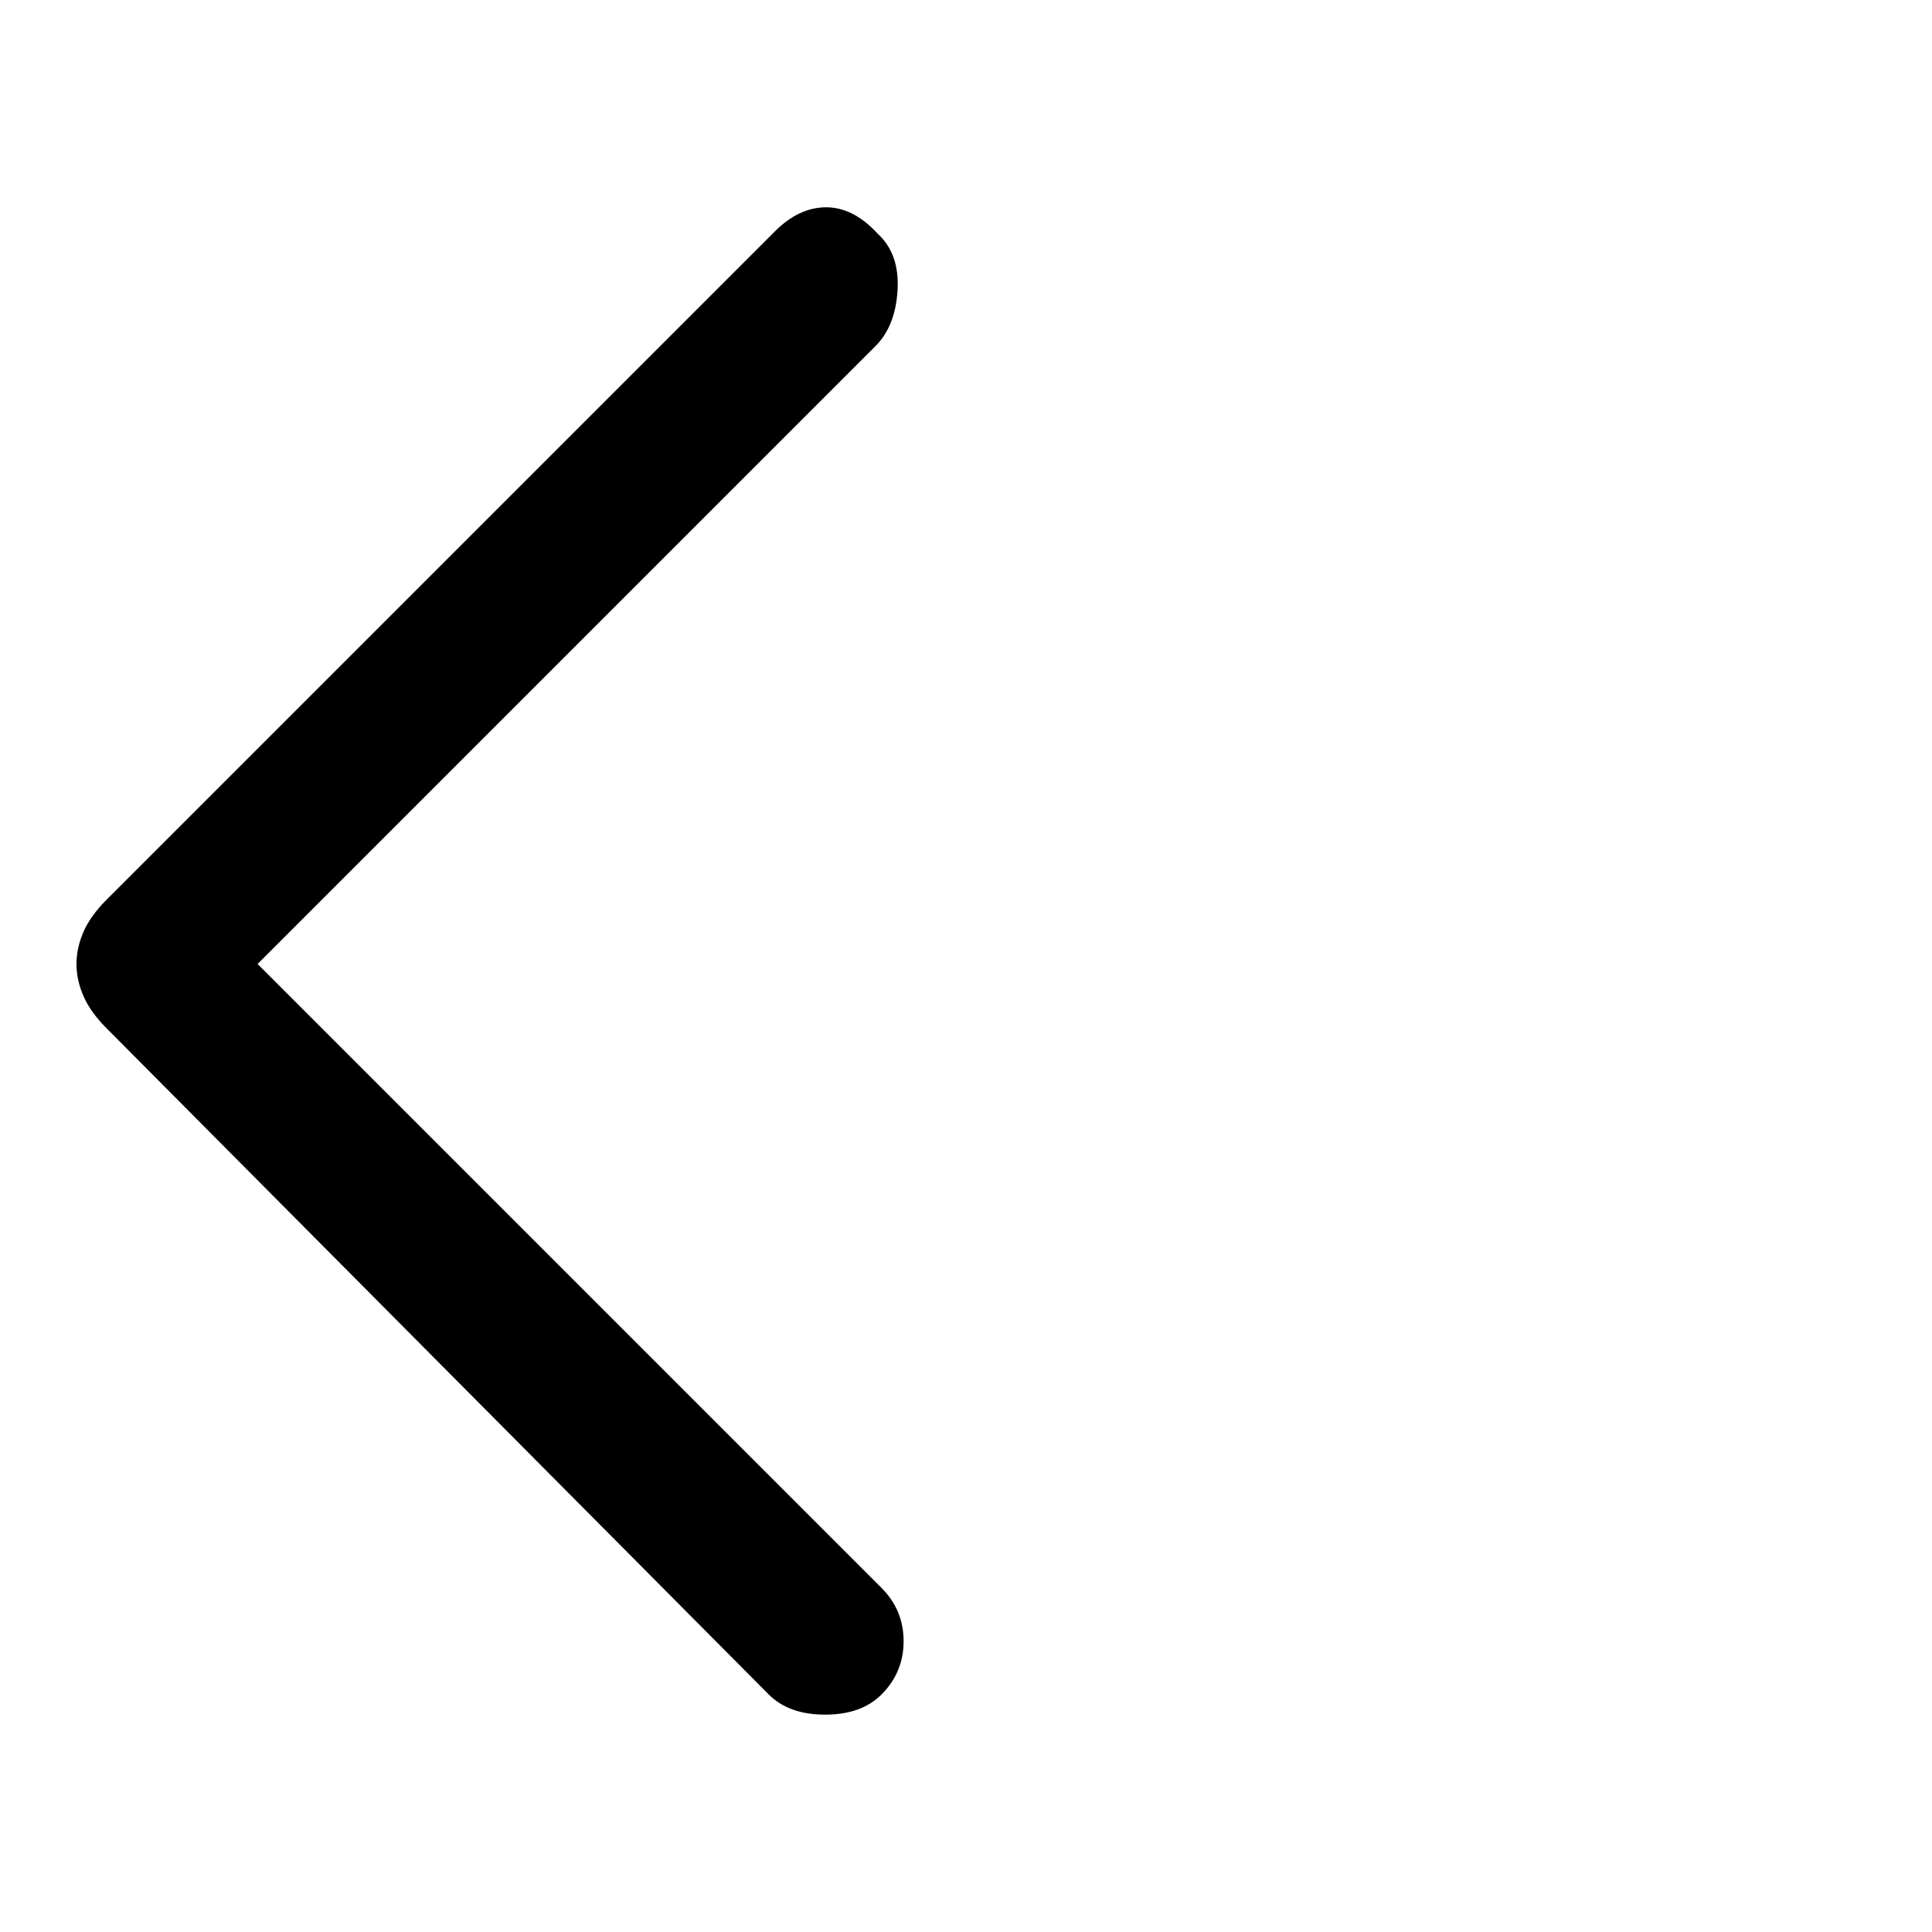 <svg xmlns="http://www.w3.org/2000/svg" height="20" viewBox="0 96 960 960" width="20"><path d="M382 938 53 607q-8-8-11.5-16T38 575q0-8 3.5-16T53 543l332-332q12-12 25.5-12t25.5 13q11 10 10 28t-11 28L128 575l310 310q11 11 11 26.5T438 938q-10 10-28 10t-28-10Z"/></svg>